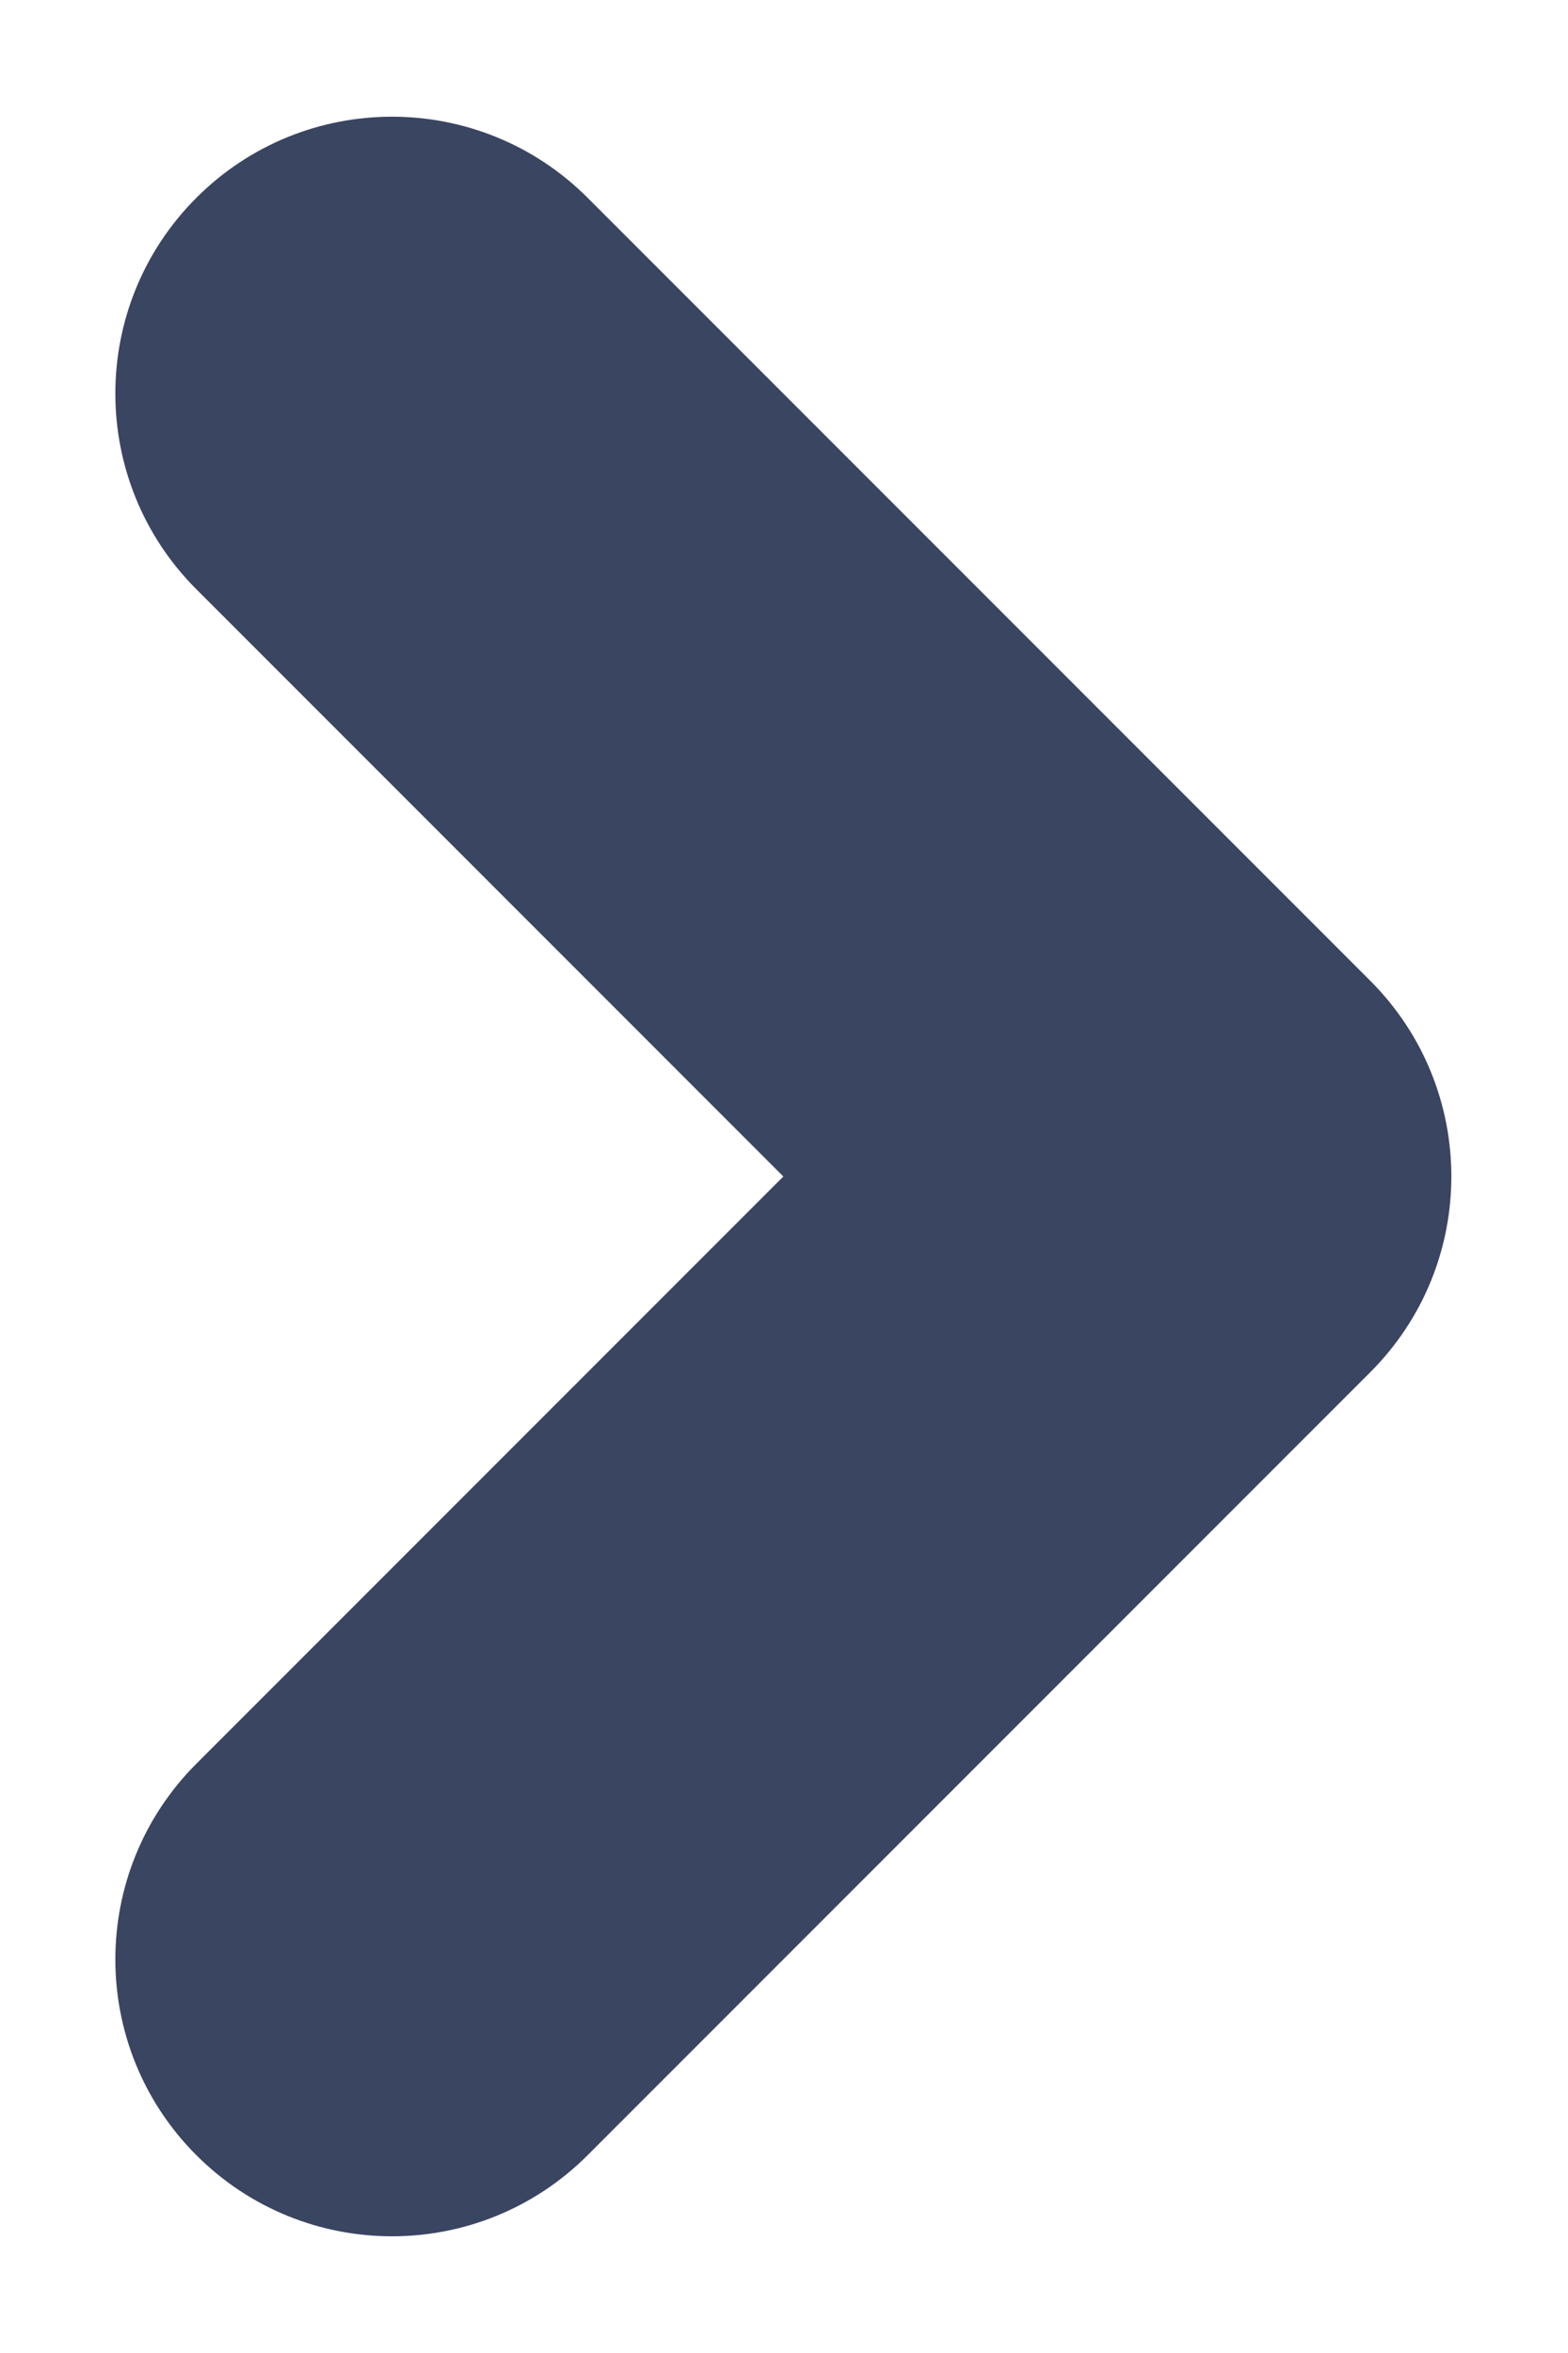 <svg width="12" height="18" viewBox="0 0 12 18" fill="none" xmlns="http://www.w3.org/2000/svg">
<path fill-rule="evenodd" clip-rule="evenodd" d="M1.503 1.513C2.33 0.686 3.67 0.686 4.497 1.513L10.487 7.503C11.314 8.33 11.314 9.67 10.487 10.497L4.497 16.487C3.67 17.314 2.33 17.314 1.503 16.487C0.676 15.66 0.676 14.319 1.503 13.492L5.995 9L1.503 4.508C0.676 3.681 0.676 2.34 1.503 1.513Z" fill="#3A4562"/>
</svg>
